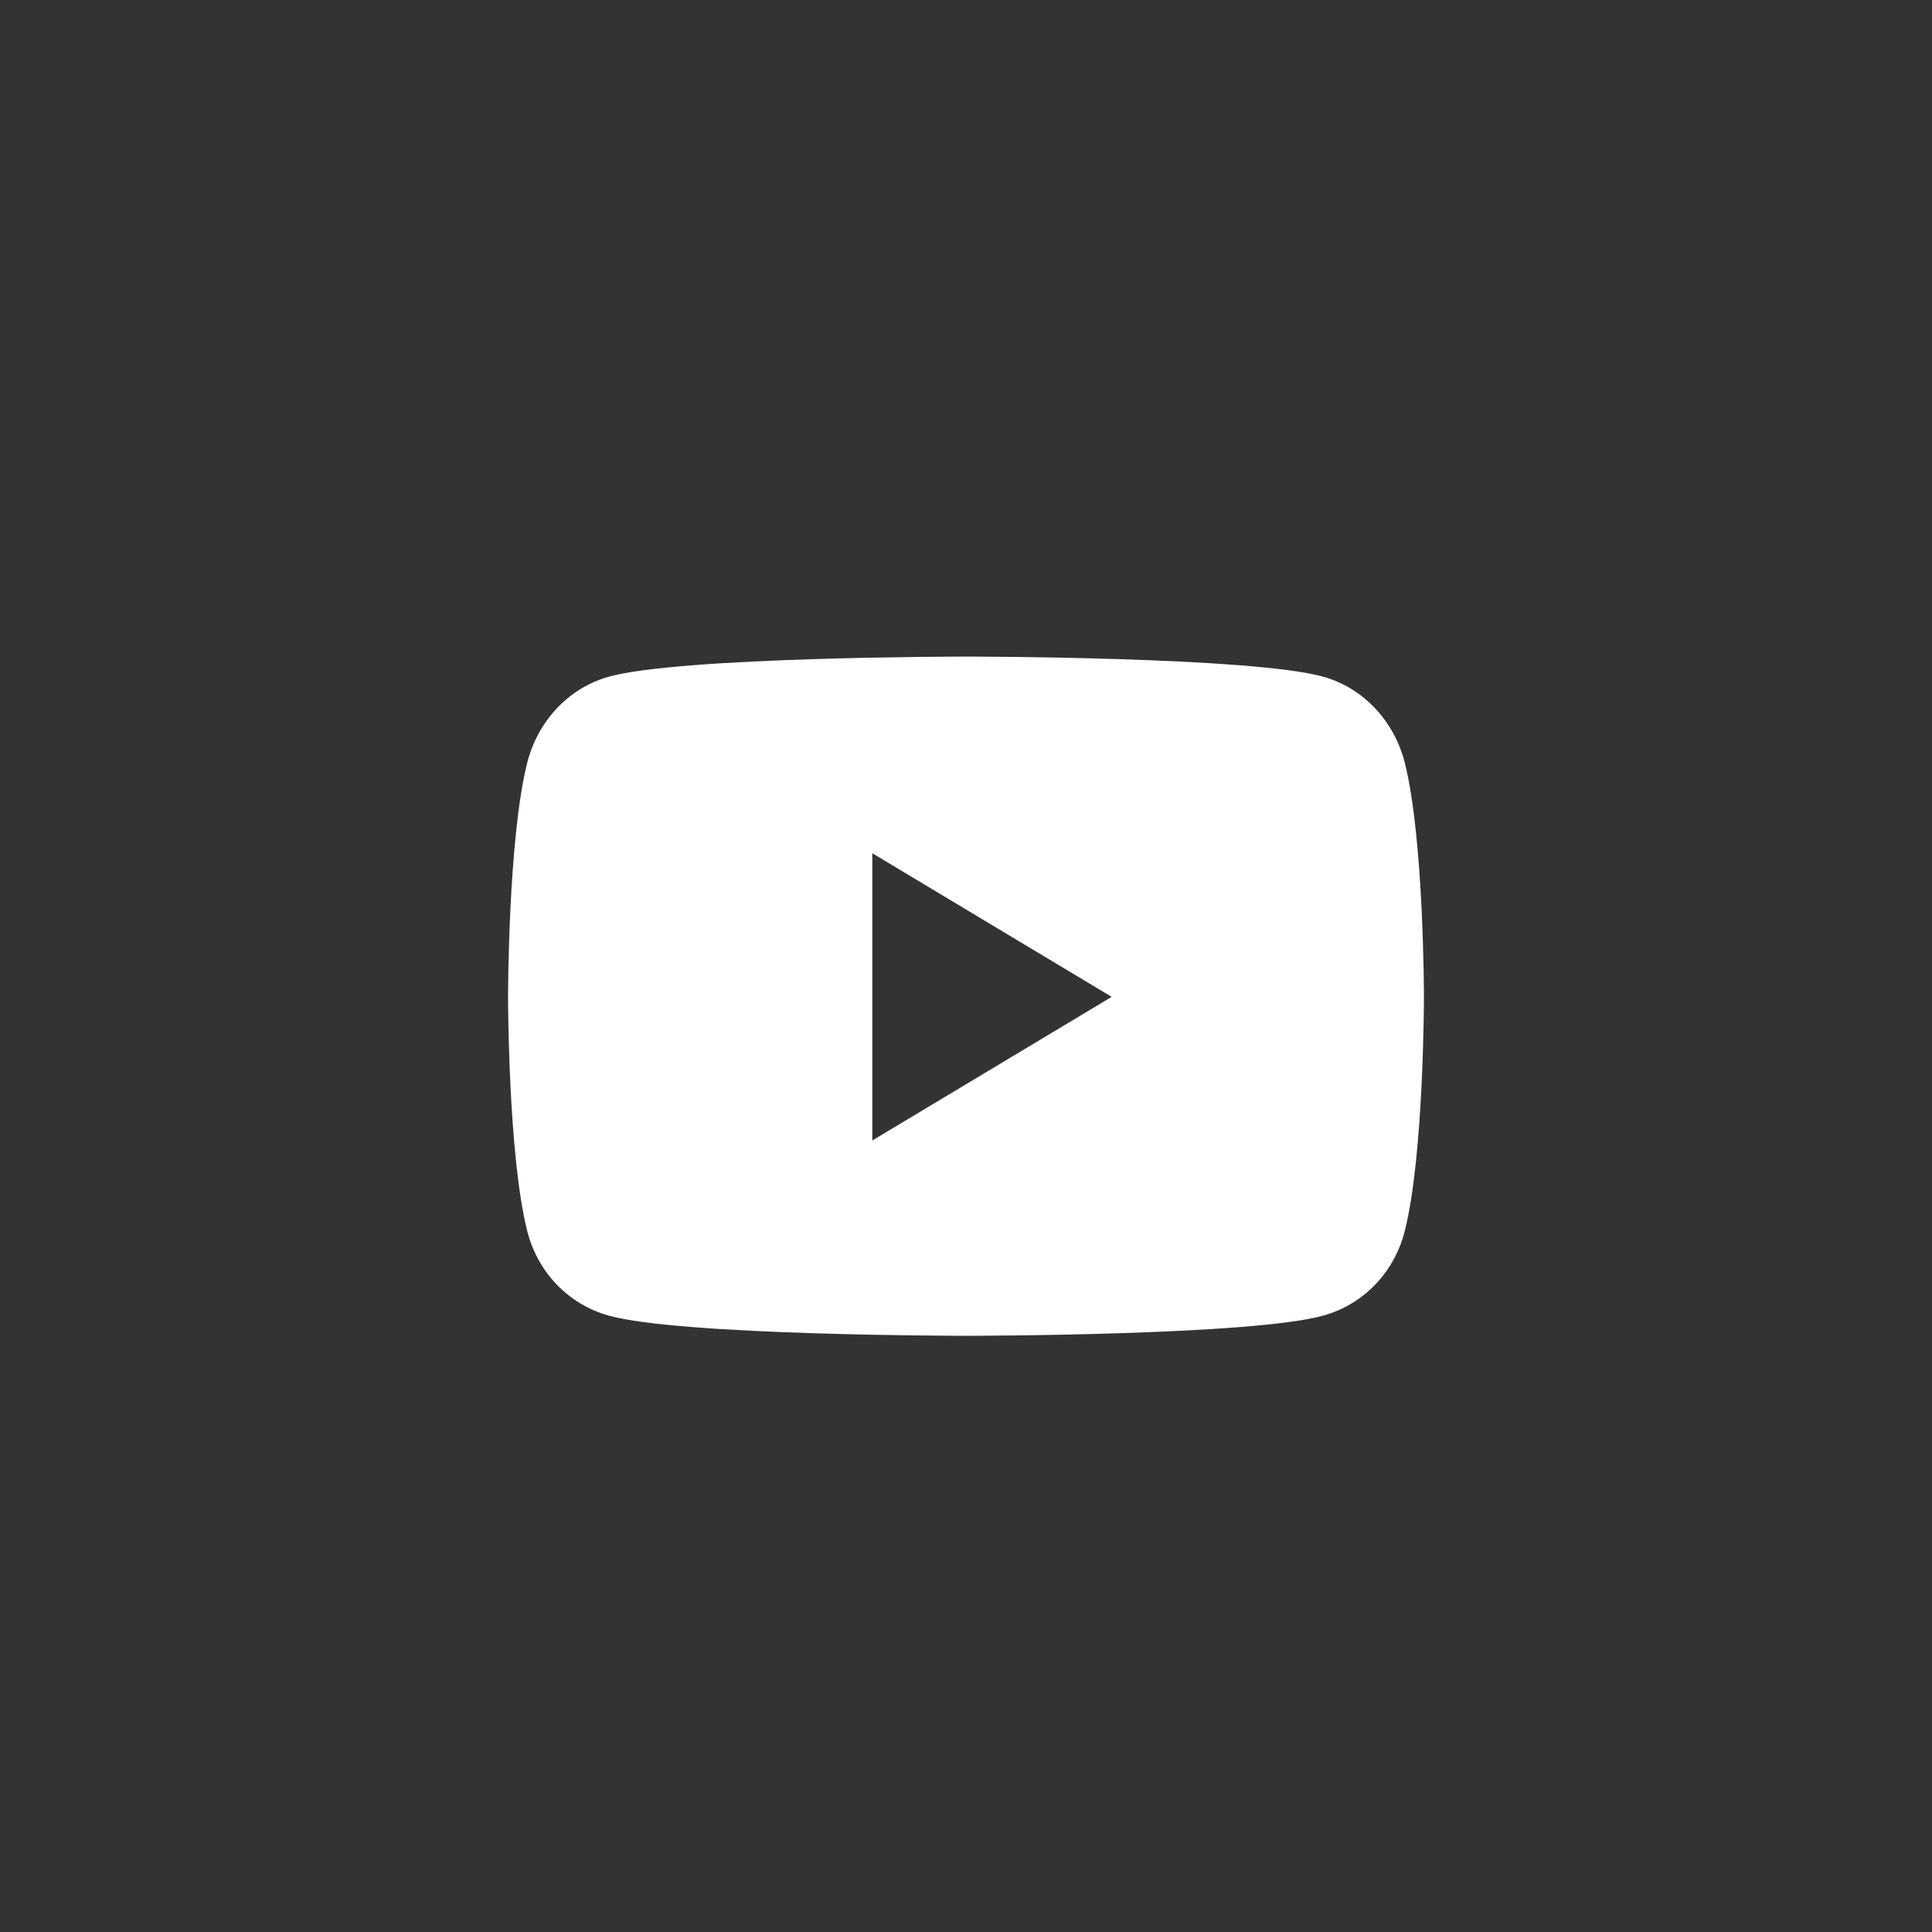 <svg width="32" height="32" viewBox="0 0 32 32" fill="none" xmlns="http://www.w3.org/2000/svg">
<rect x="0" y="0" width="32" height="32" fill="#333333" stroke="none"/>
<path d="M23.268 12.635C23.094 11.942 22.58 11.397 21.927 11.211C20.744 10.875 16 10.875 16 10.875C16 10.875 11.256 10.875 10.073 11.211C9.42 11.397 8.906 11.942 8.732 12.635C8.415 13.891 8.415 16.511 8.415 16.511C8.415 16.511 8.415 19.132 8.732 20.387C8.906 21.08 9.42 21.603 10.073 21.788C11.256 22.125 16 22.125 16 22.125C16 22.125 20.744 22.125 21.927 21.788C22.58 21.603 23.094 21.08 23.268 20.387C23.585 19.132 23.585 16.511 23.585 16.511C23.585 16.511 23.585 13.891 23.268 12.635V12.635ZM14.448 18.89V14.132L18.413 16.511L14.448 18.89V18.89Z" fill="white"/>
</svg>
